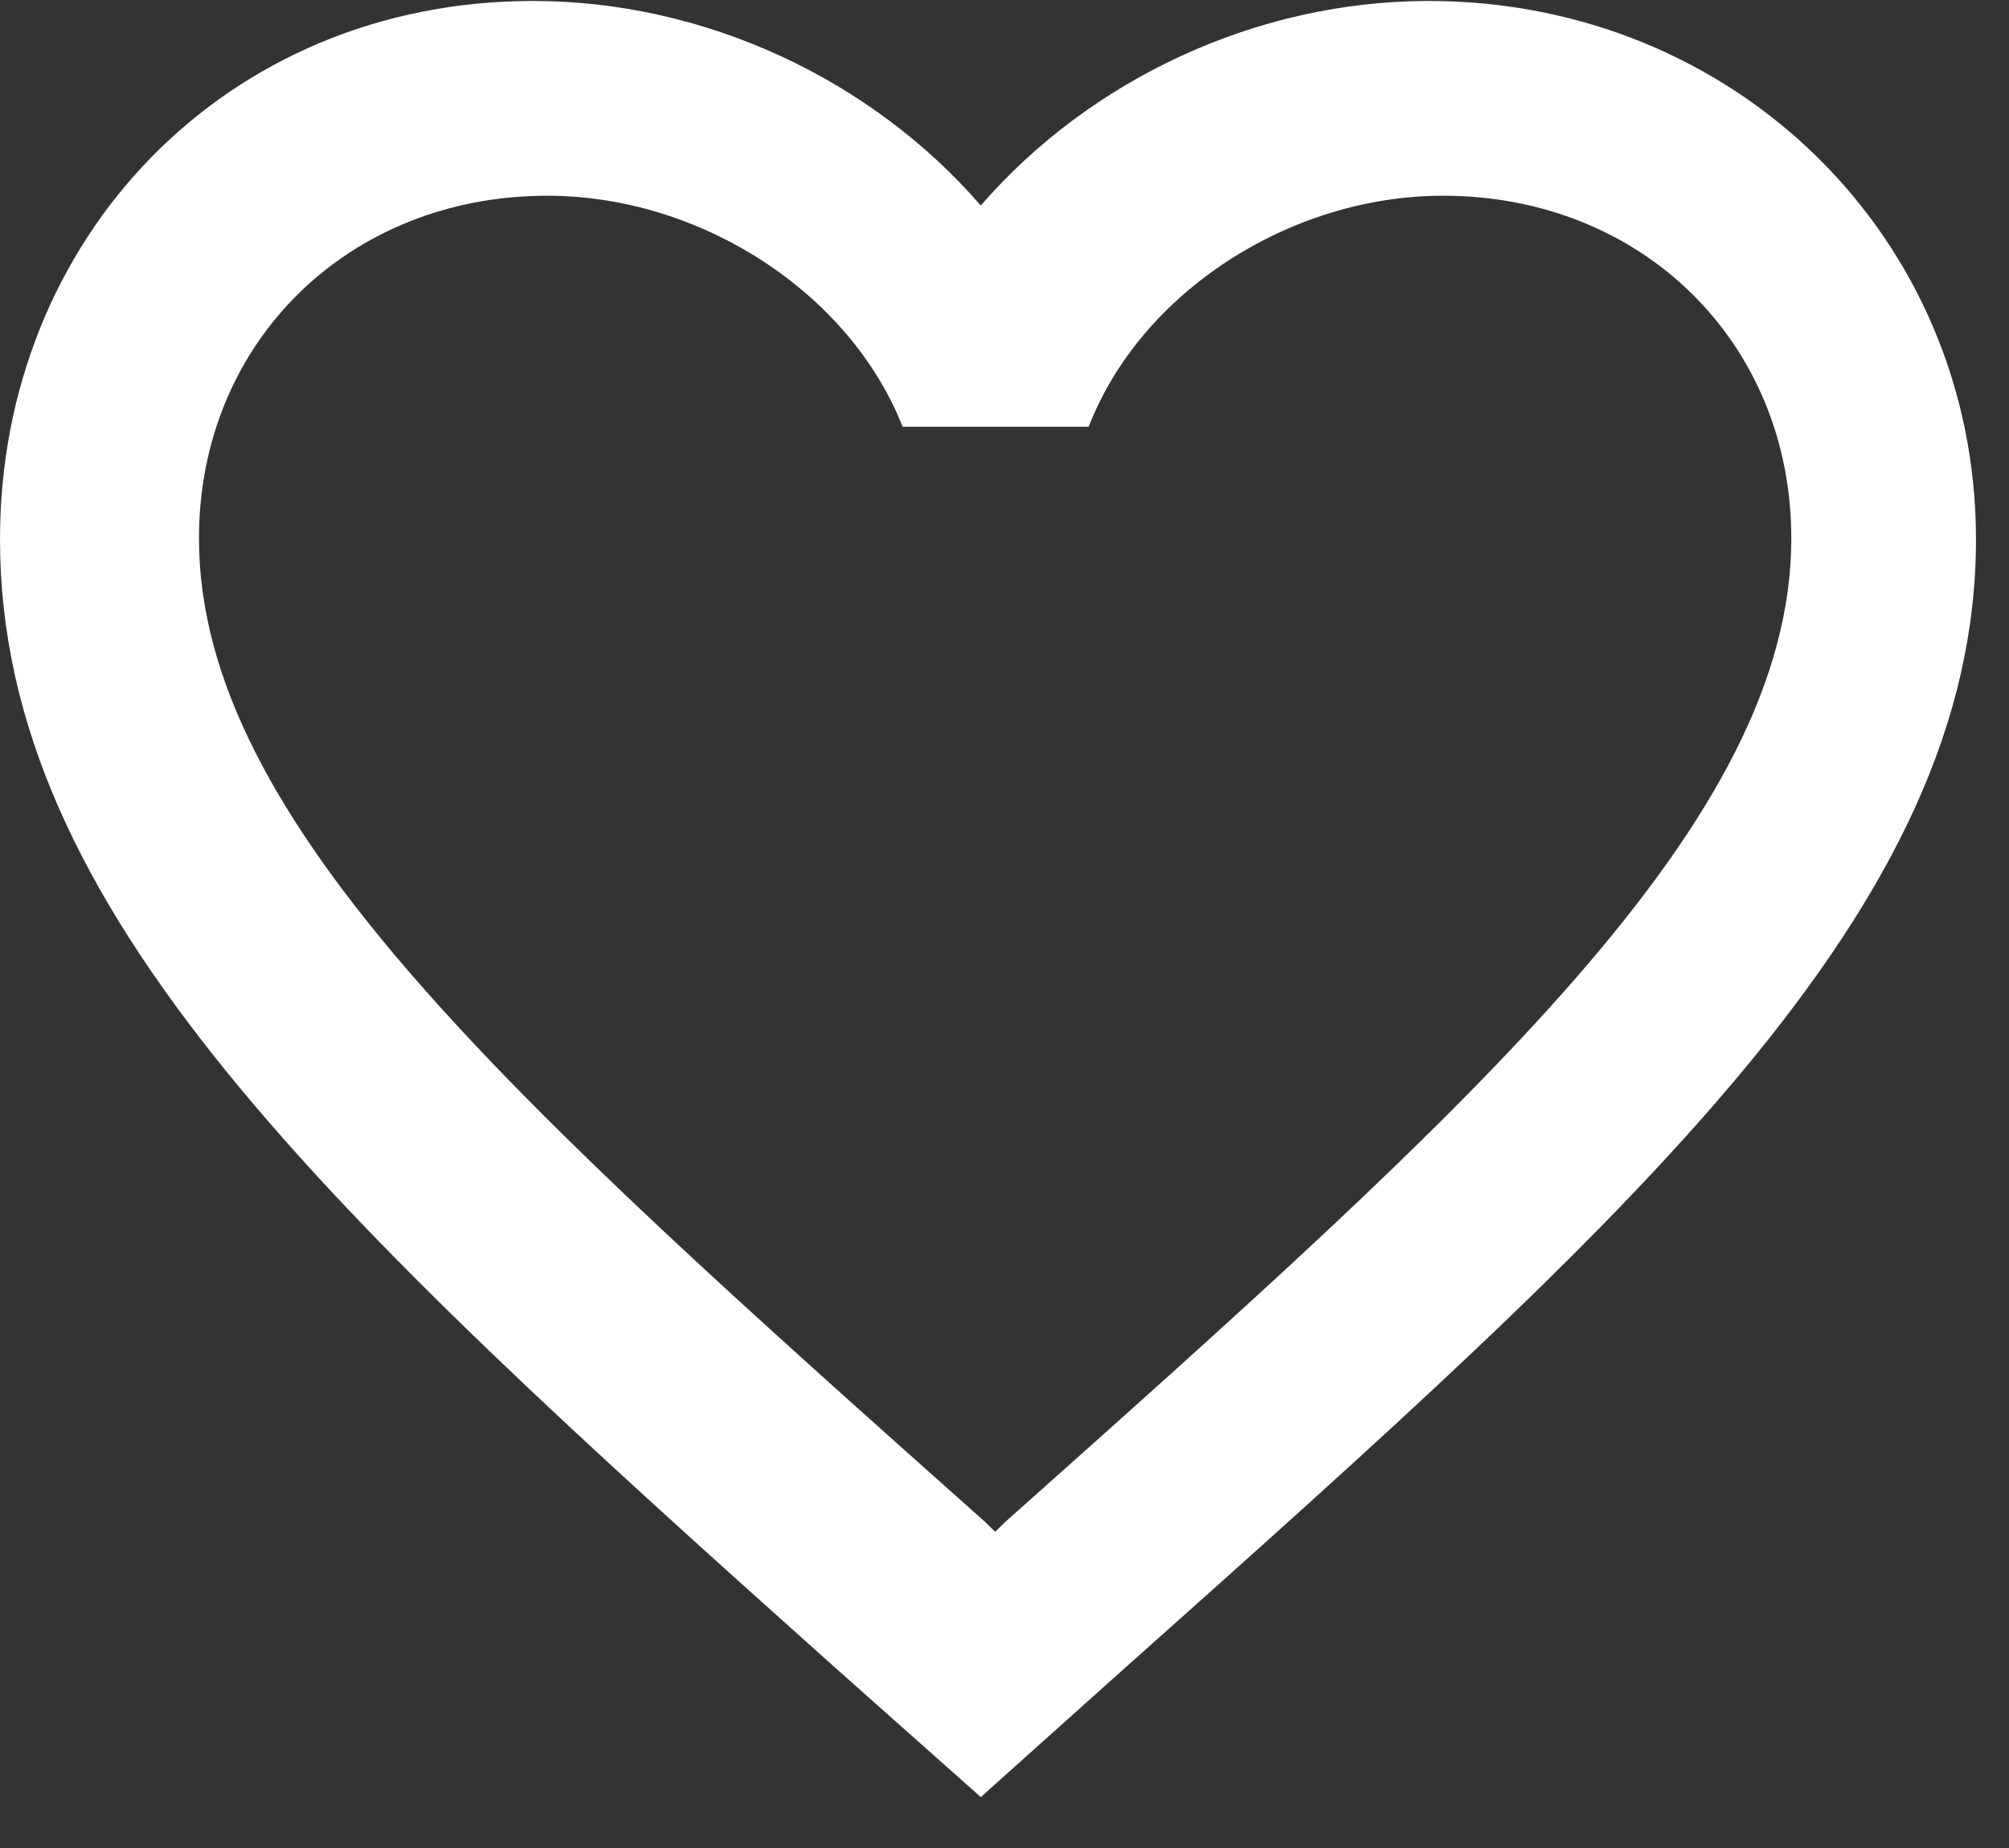 <svg width="25" height="23" viewBox="0 0 25 23" fill="none" xmlns="http://www.w3.org/2000/svg">
<rect x="0" y="0" width="25" height="23" fill="#333333" stroke="none"/>
<path fill-rule="evenodd" clip-rule="evenodd" d="M12.205 2.558C13.555 0.999 15.623 0.012 17.777 0.012C21.592 0.012 24.589 2.96 24.589 6.712C24.589 11.313 20.385 15.063 14.016 20.744L14 20.758L12.205 22.366L10.409 20.77C4.031 15.069 0 11.317 0 6.712C0 2.96 2.817 0.012 6.632 0.012C8.787 0.012 10.855 0.999 12.205 2.558ZM12.384 19.065L12.508 18.943C18.402 13.692 22.291 10.221 22.291 6.7C22.291 4.264 20.434 2.436 17.957 2.436C16.049 2.436 14.192 3.642 13.548 5.311H11.232C10.576 3.642 8.718 2.436 6.811 2.436C4.334 2.436 2.476 4.264 2.476 6.7C2.476 10.221 6.365 13.692 12.26 18.943L12.384 19.065Z" fill="white"/>
</svg>
